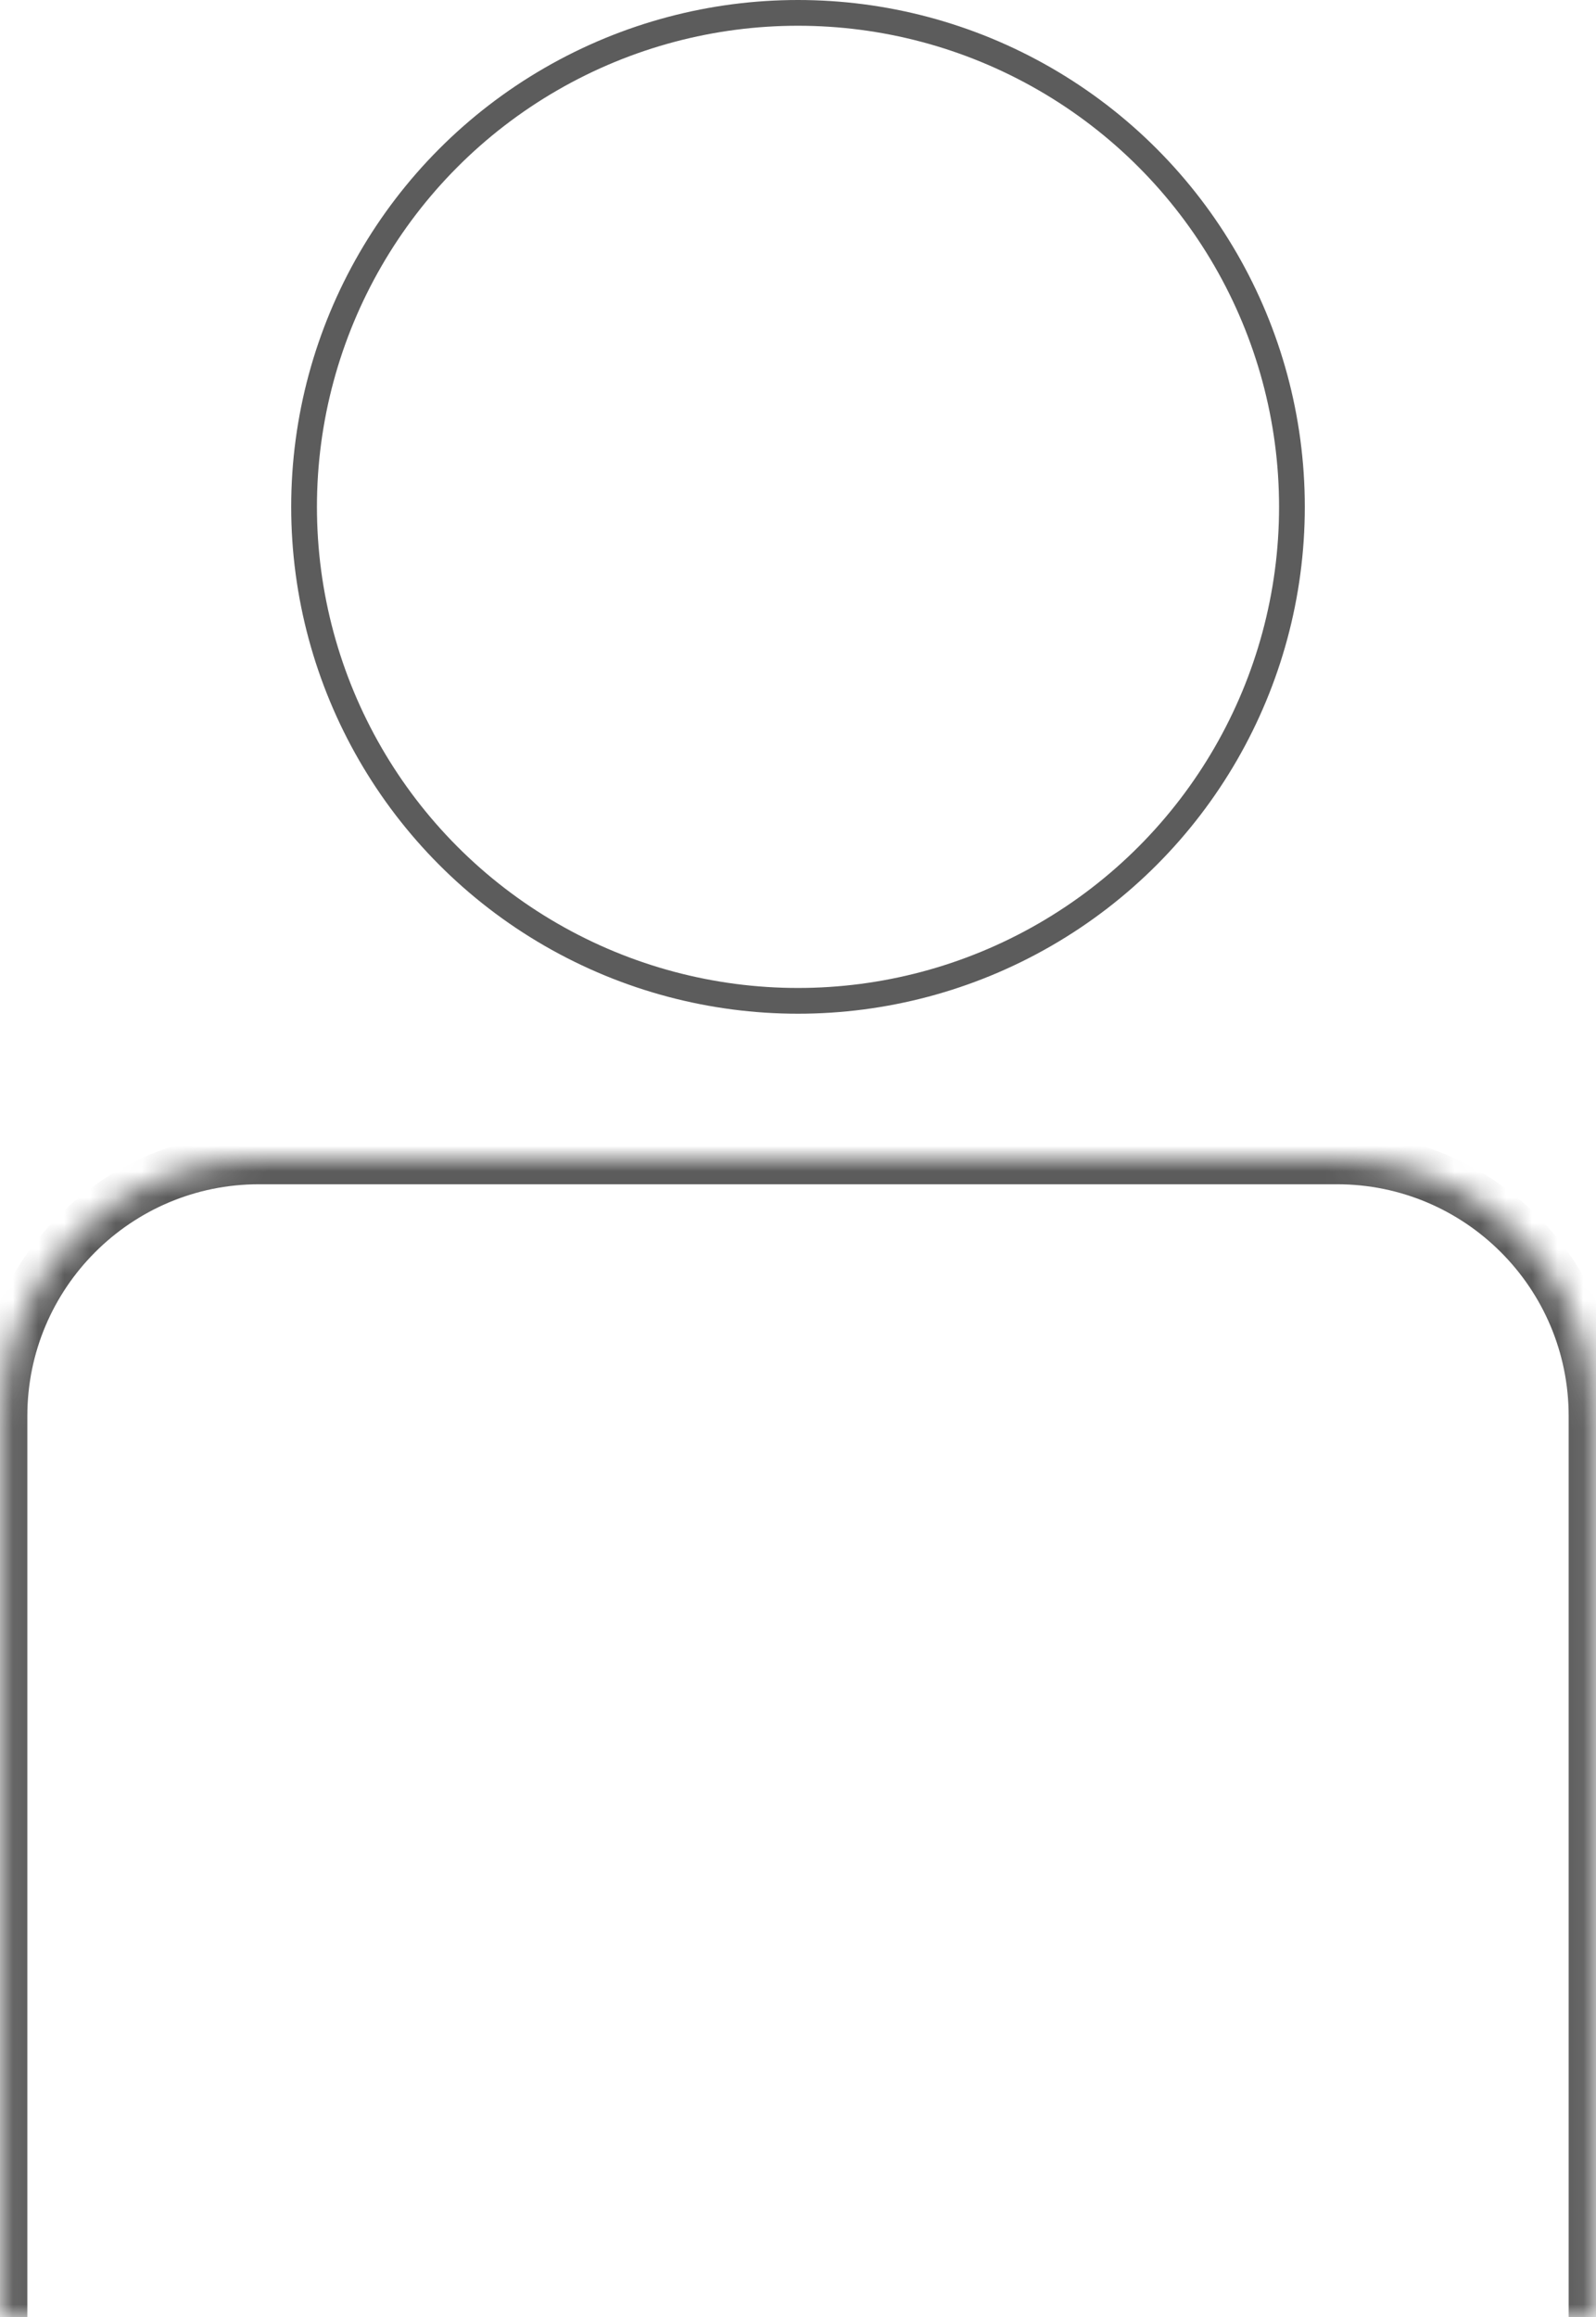 <svg width="62" height="90" viewBox="0 0 62 90" fill="none" xmlns="http://www.w3.org/2000/svg">
<g opacity="0.8">
<mask id="path-1-inside-1_185_4728" fill="white">
<path d="M0.062 55C0.062 49.477 4.54 45 10.062 45H51.938C57.46 45 61.938 49.477 61.938 55V90H0.062V55Z"/>
</mask>
<path d="M-0.938 55C-0.938 48.925 3.987 44 10.062 44H51.938C58.013 44 62.938 48.925 62.938 55H60.938C60.938 50.029 56.908 46 51.938 46H10.062C5.092 46 1.062 50.029 1.062 55H-0.938ZM61.938 90H0.062H61.938ZM-0.938 90V55C-0.938 48.925 3.987 44 10.062 44V46C5.092 46 1.062 50.029 1.062 55V90H-0.938ZM51.938 44C58.013 44 62.938 48.925 62.938 55V90H60.938V55C60.938 50.029 56.908 46 51.938 46V44Z" fill="black" fill-opacity="0.8" mask="url(#path-1-inside-1_185_4728)"/>
</g>
<circle opacity="0.8" cx="31" cy="19.688" r="19.188" stroke="black" stroke-opacity="0.8"/>
</svg>
